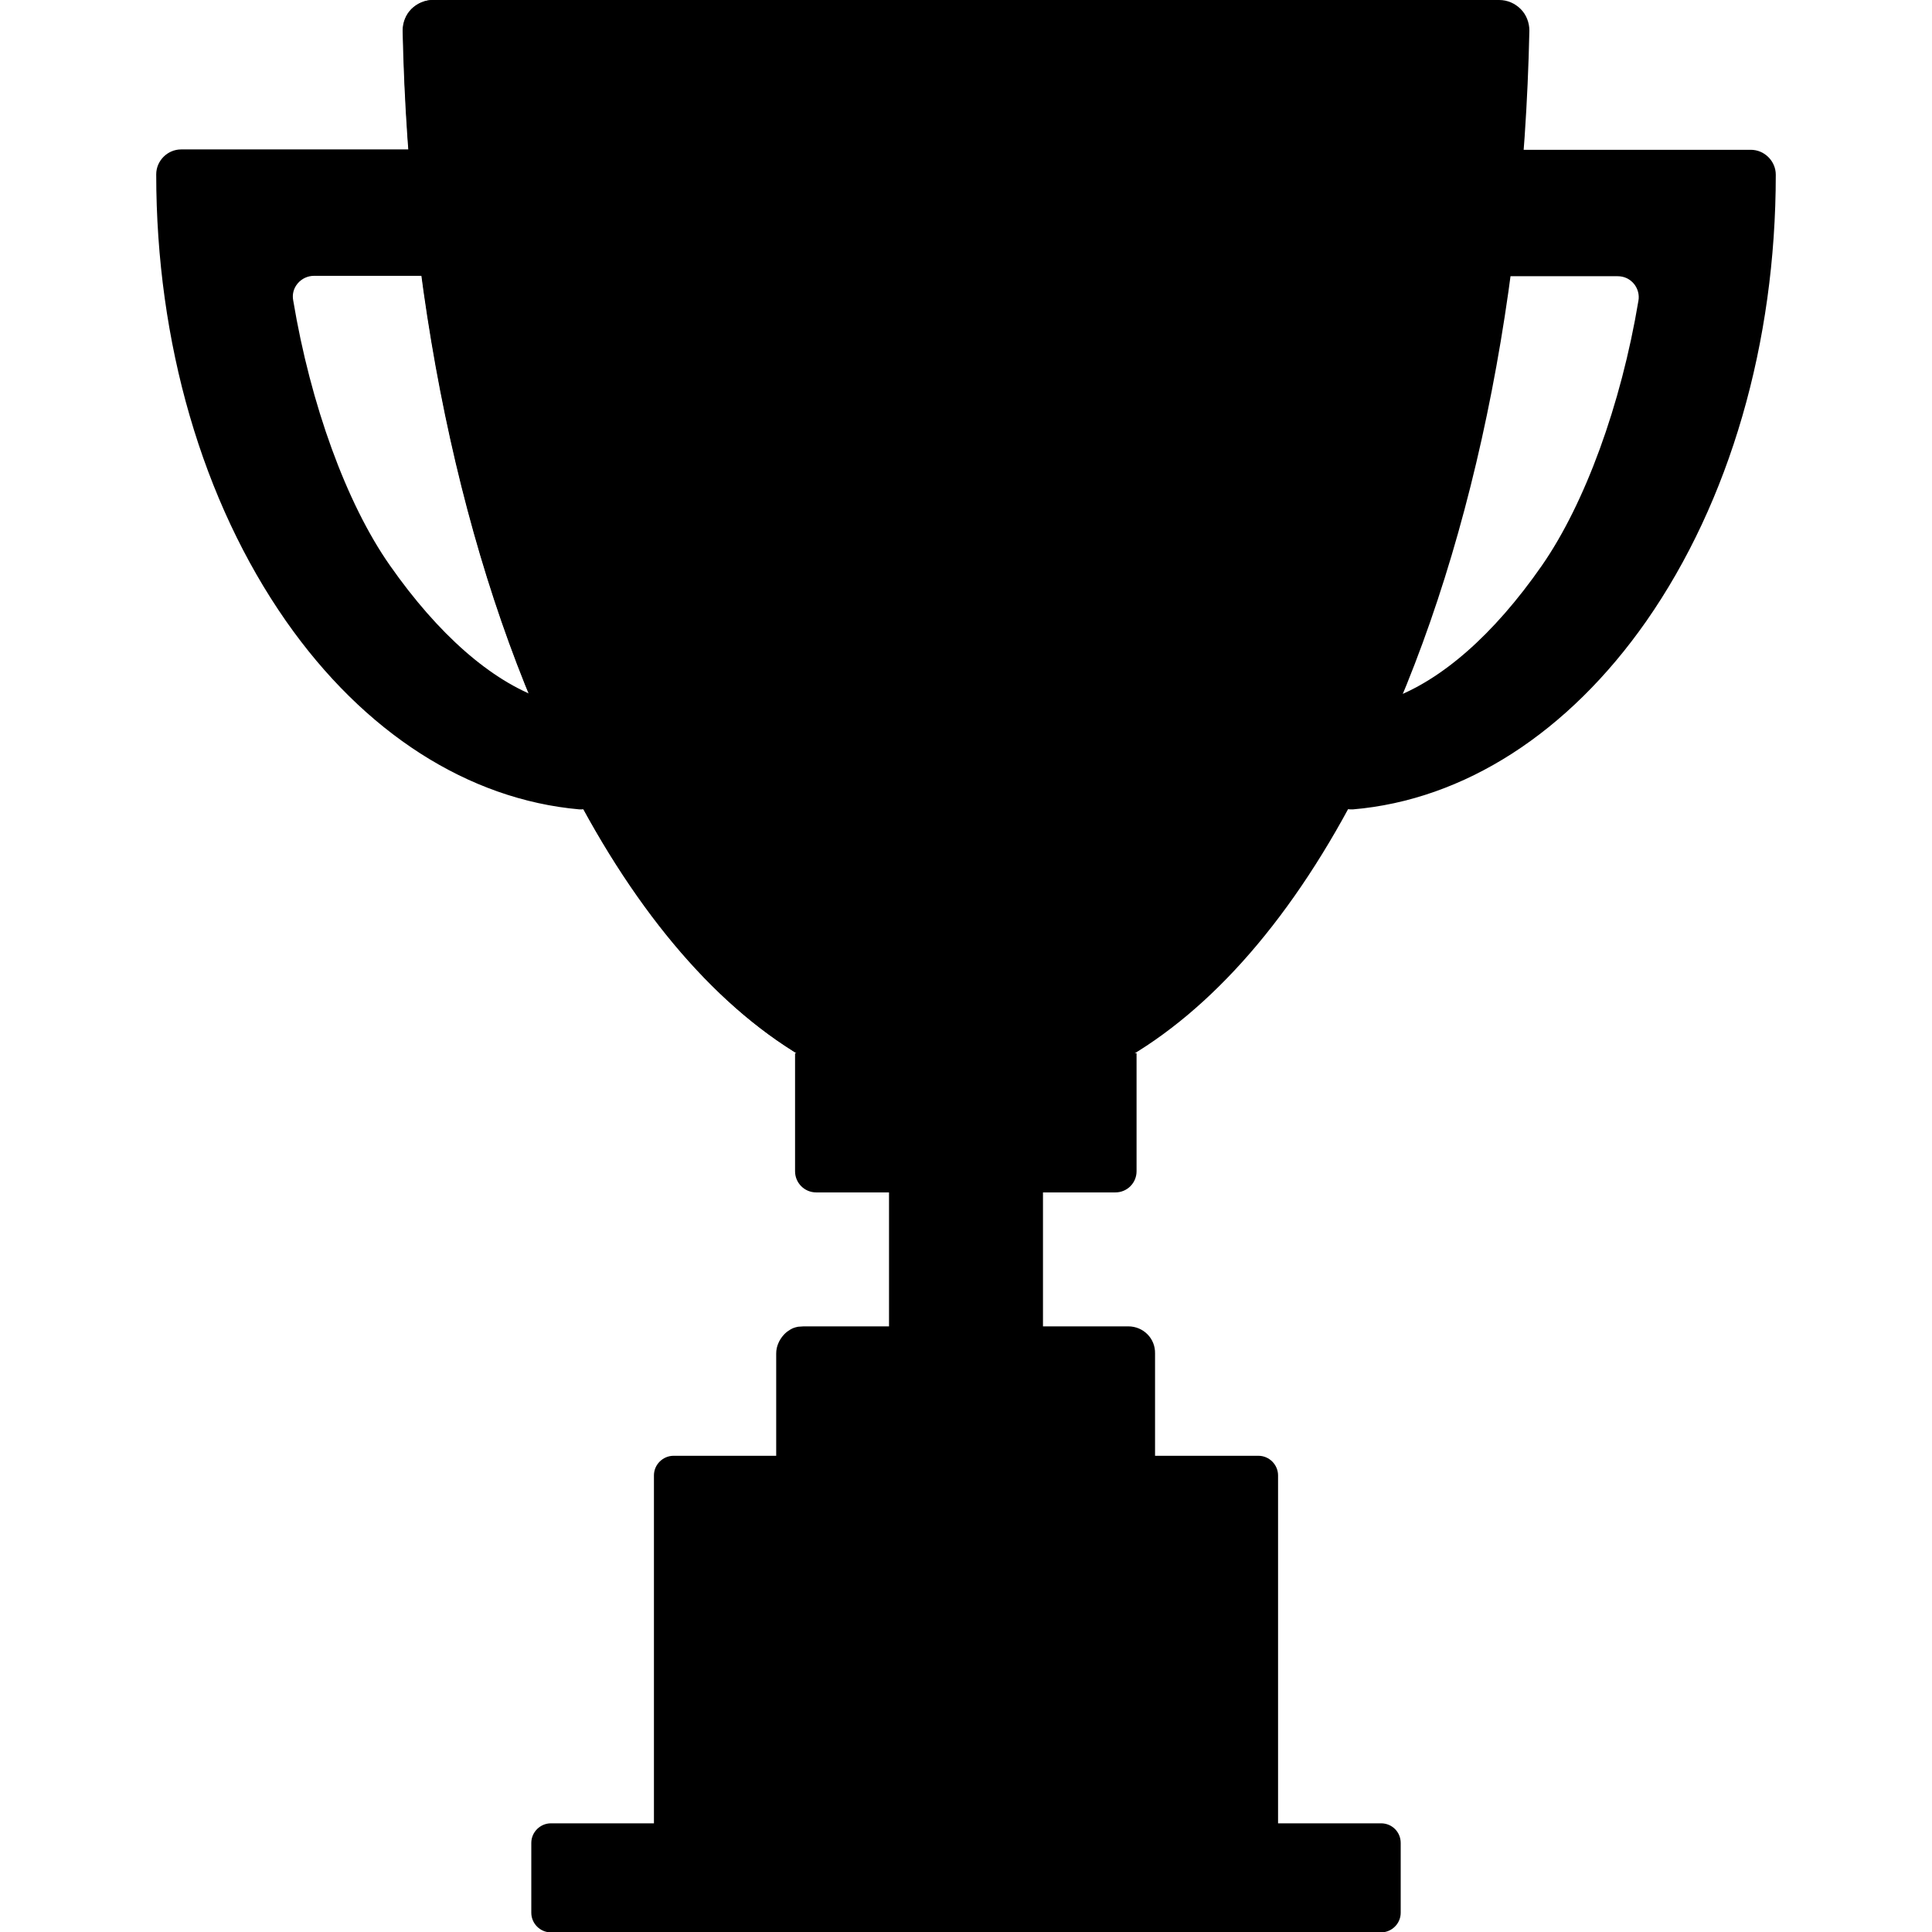 <?xml version="1.0" encoding="utf-8"?>
<!-- Generator: Adobe Illustrator 23.0.1, SVG Export Plug-In . SVG Version: 6.00 Build 0)  -->
<svg version="1.1" id="Capa_1" xmlns="http://www.w3.org/2000/svg" xmlns:xlink="http://www.w3.org/1999/xlink" x="0px" y="0px"
	 viewBox="0 0 512 512" style="enable-background:new 0 0 512 512;" xml:space="preserve">
<style type="text/css">
	.st0***REMOVED***fill:#FECF05;***REMOVED***
	.st1***REMOVED***fill:#F8B816;***REMOVED***
	.st2***REMOVED***opacity:0.1;enable-background:new    ;***REMOVED***
	.st3***REMOVED***fill:#A67C52;***REMOVED***
	.st4***REMOVED***fill:#8C6239;***REMOVED***
</style>
<rect x="235.6" y="313.8" class="st0" width="40.8" height="40.1"/>
<g>
	<path class="st1" d="M154,214.5c-0.1,0-0.3,0-0.4,0c-29.5-2.6-57.1-20.3-77.8-49.9C53.6,132.8,41.4,90.8,41.4,46.2
		c0-3.6,3-6.6,6.6-6.6h62.7c2.7,0,4.9,2.1,5.1,4.7c0.6,7.7,1.4,15.5,2.4,23.1c0.2,1.5-0.3,2.9-1.3,4c-1,1.1-2.4,1.7-3.9,1.7H83.2
		c-1.6,0-3.2,0.7-4.3,2c-1.1,1.3-1.5,2.9-1.2,4.5c4.6,27.6,14.1,53.8,25.6,70.2c12.8,18.3,26.8,30.6,40.4,35.4
		c1.3,0.5,2.4,1.4,3,2.7c1.8,3.9,3.6,6.3,5.5,8.8c1.8,2.3,3.6,4.7,5.4,8.4c0.3,0.6,0.6,1.2,0.9,1.8c0.9,1.7,0.8,3.7-0.3,5.2
		C157.3,213.6,155.7,214.5,154,214.5z"/>
	<path class="st1" d="M358,214.5c-1.7,0-3.3-0.9-4.3-2.3c-1-1.6-1.2-3.6-0.3-5.2c0.3-0.6,0.6-1.2,0.9-1.8c1.9-3.7,3.7-6.1,5.4-8.4
		c1.9-2.5,3.7-4.9,5.5-8.8c0.6-1.3,1.7-2.3,3-2.7c13.6-4.8,27.6-17,40.4-35.4c11.4-16.4,21-42.6,25.6-70.2c0.3-1.6-0.2-3.3-1.2-4.5
		c-1.1-1.3-2.6-2-4.3-2h-29.9c-1.5,0-2.9-0.6-3.9-1.7c-1-1.1-1.4-2.6-1.3-4c0.9-7.6,1.7-15.3,2.4-23.1c0.2-2.7,2.5-4.7,5.1-4.7H464
		c3.6,0,6.6,3,6.6,6.6c0,44.6-12.2,86.6-34.3,118.3c-20.7,29.6-48.3,47.4-77.8,49.9C358.3,214.5,358.2,214.5,358,214.5z"/>
</g>
<path class="st0" d="M403,2.4c-1.5-1.5-3.5-2.4-5.7-2.4H114.7c-2.1,0-4.2,0.9-5.7,2.4c-1.5,1.5-2.3,3.6-2.3,5.7
	c1.6,75.7,17.3,146.5,44.2,199.4c18,35.2,39.8,60.3,63.7,73.7h82.6c23.9-13.4,45.8-38.4,63.7-73.7C388,154.7,403.7,83.8,405.3,8.1
	C405.3,6,404.5,3.9,403,2.4z"/>
<path class="st2" d="M172.3,207.5c-26.9-52.8-42.6-123.7-44.2-199.4c0-2.1,0.8-4.2,2.3-5.7c1.5-1.5,3.5-2.4,5.7-2.4h-21.3
	c-2.1,0-4.2,0.9-5.7,2.4c-1.5,1.5-2.3,3.6-2.3,5.7c1.6,75.7,17.3,146.5,44.2,199.4c18,35.2,39.8,60.3,63.7,73.7H236
	C212.1,267.8,190.2,242.7,172.3,207.5z"/>
<path class="st1" d="M299,351.5h-65.6H213h0c-0.5,0-1,0.1-1.5,0.1c-0.5,0.1-0.9,0.2-1.4,0.4c-0.4,0.2-0.8,0.4-1.2,0.7
	c-0.6,0.4-1.1,0.9-1.5,1.4c-0.4,0.5-0.8,1.1-1.1,1.8c-0.4,0.9-0.6,1.8-0.6,2.8v29.8h20.3h80.1v-29.8
	C306.2,354.7,303,351.5,299,351.5z"/>
<path class="st3" d="M338.7,486v-95c0-2.8-2.3-5.2-5.2-5.2H178.5c-2.8,0-5.2,2.3-5.2,5.2v95H338.7z"/>
<path class="st0" d="M305.3,413.7h-73h-25.6c-1.7,0-3.1,1.4-3.1,3.1v38.5v0c0,1.7,1.4,3.1,3.1,3.1h25.6c0,0,0,0,0,0h73.1
	c1.7,0,3.1-1.4,3.1-3.1v-38.5C308.4,415.1,307,413.7,305.3,413.7z"/>
<path class="st4" d="M366,483.2H171.5H146c-2.8,0-5.2,2.3-5.2,5.2v18.5c0,2.8,2.3,5.2,5.2,5.2h25.5H366c2.8,0,5.2-2.3,5.2-5.2v-18.5
	C371.2,485.5,368.9,483.2,366,483.2z"/>
<path class="st1" d="M233.5,279.1h-22.8v31.3c0,3.1,2.5,5.6,5.6,5.6h22.8h56.5c3.1,0,5.6-2.5,5.6-5.6v-31.3H233.5z"/>
</svg>
